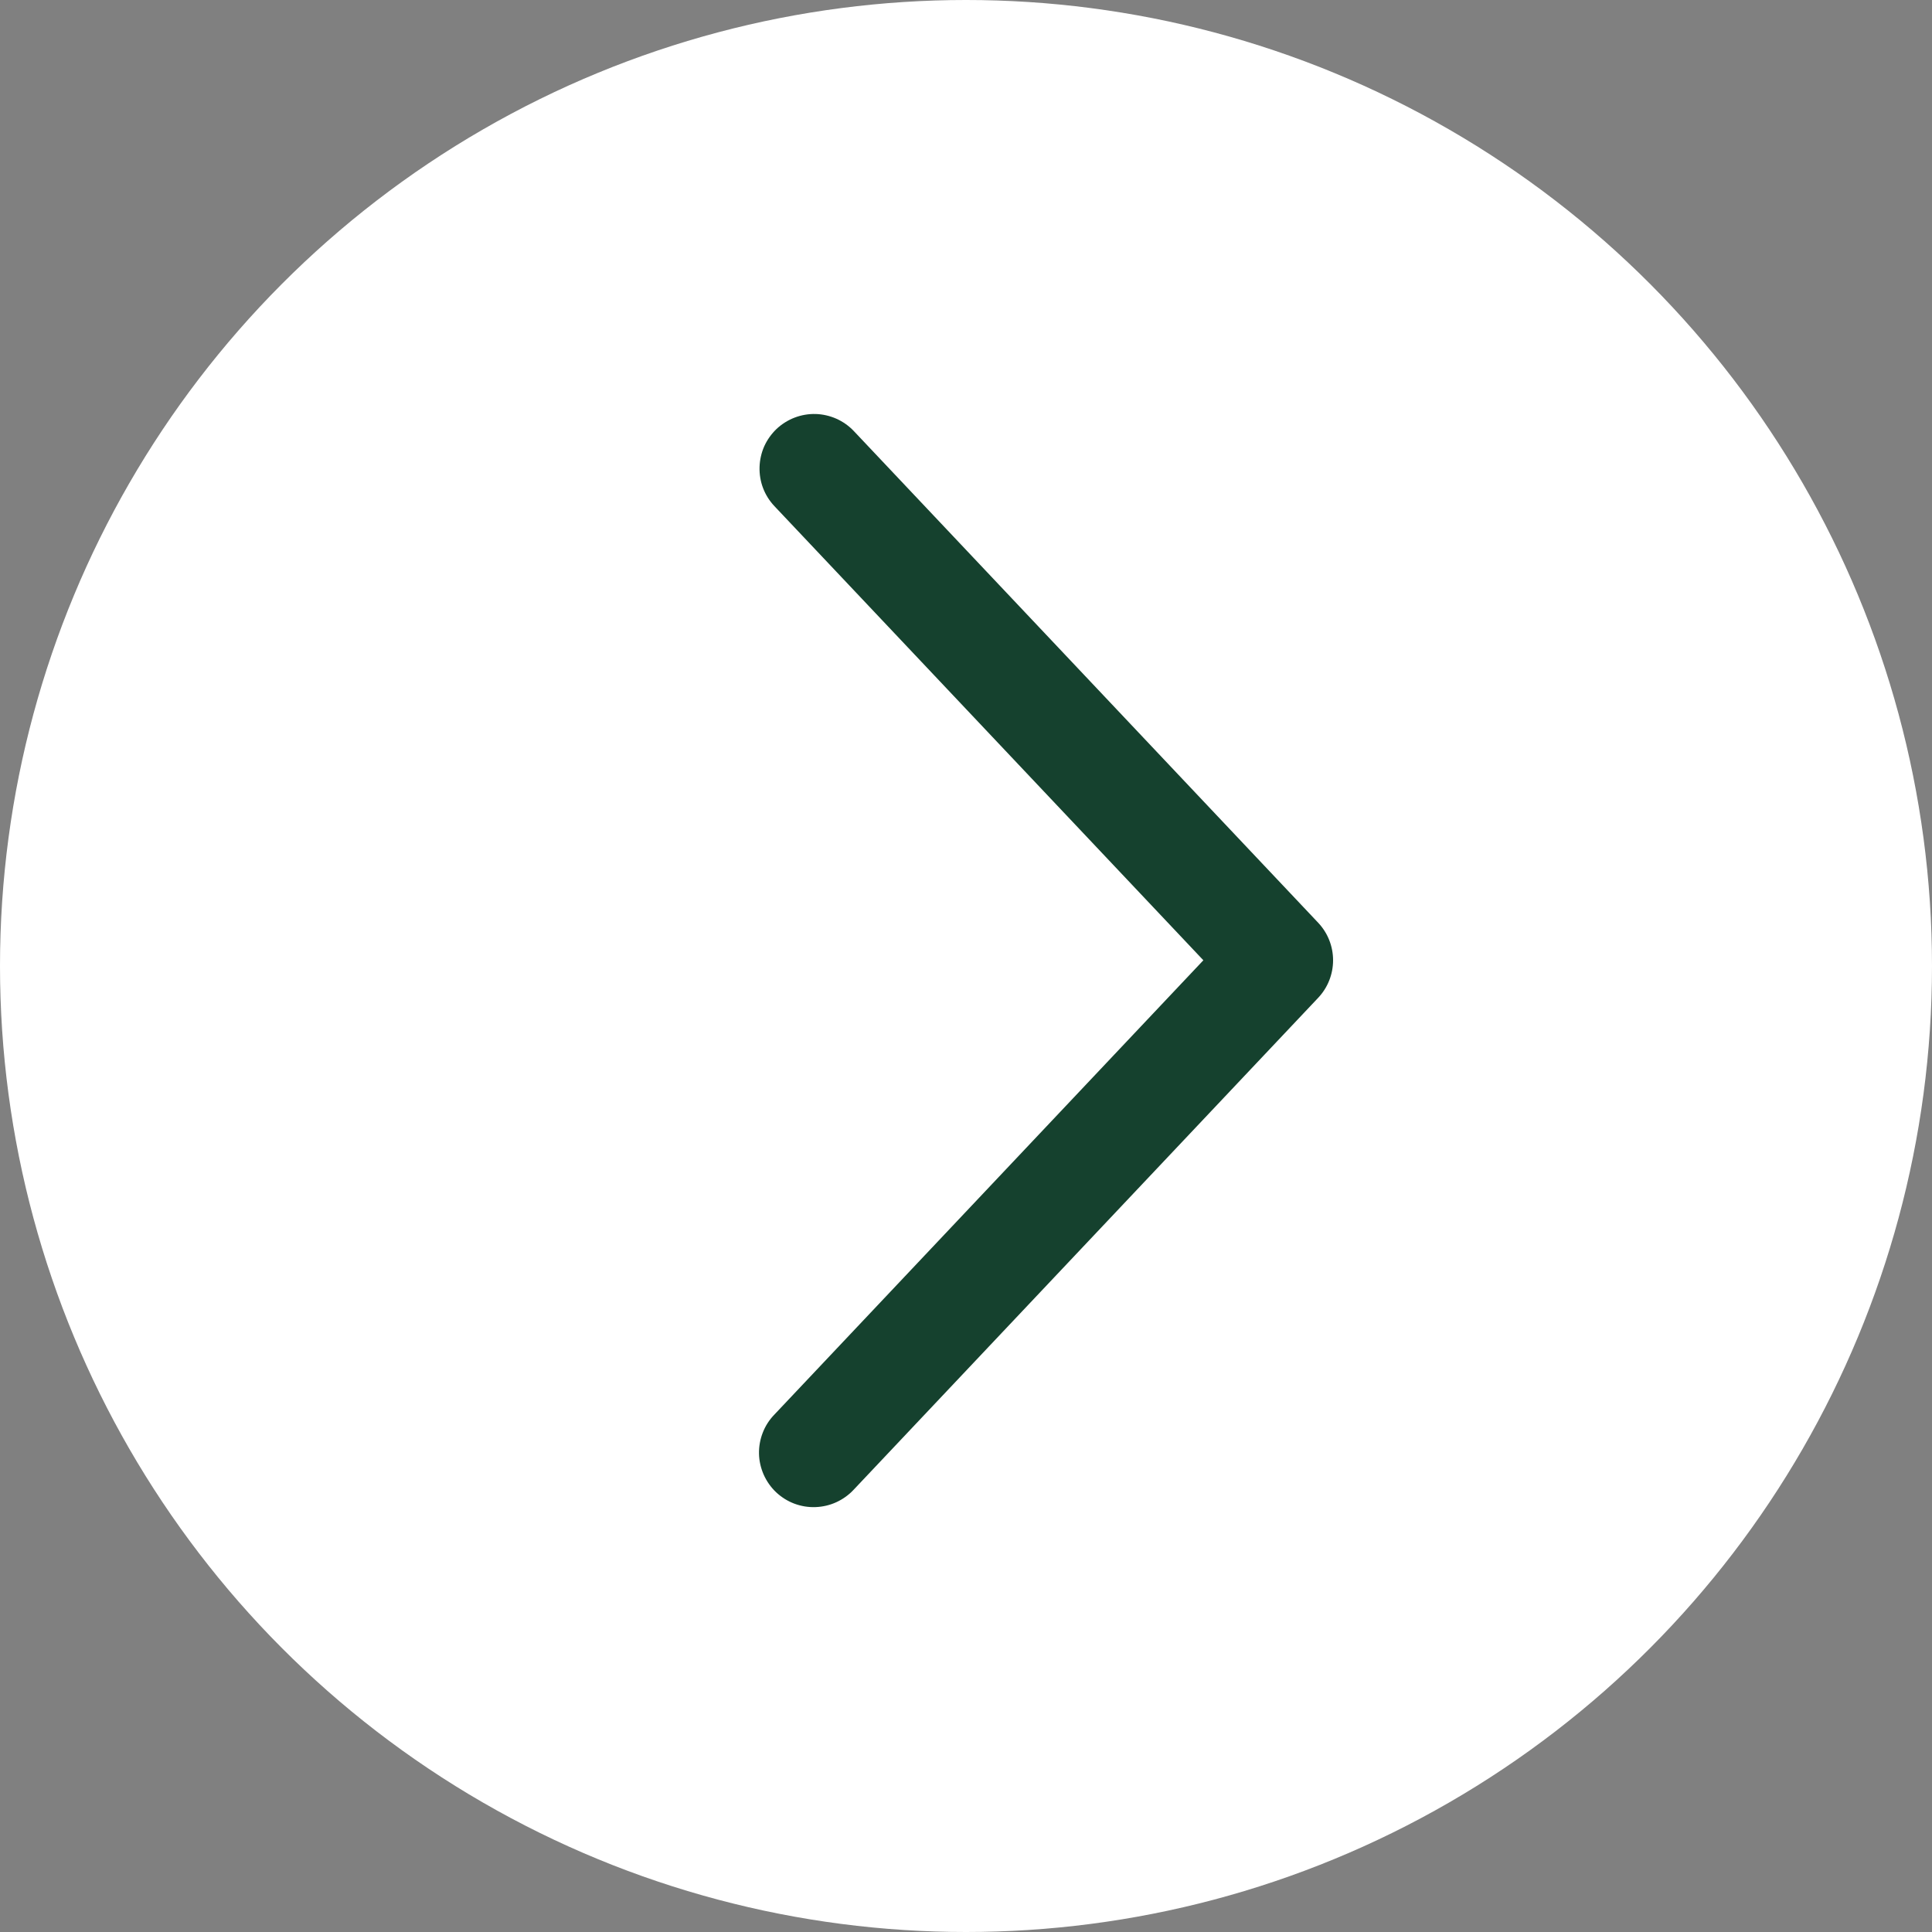 <svg width="28" height="28" viewBox="0 0 28 28" fill="none" xmlns="http://www.w3.org/2000/svg">
<rect x="0" y="0" width="28" height="28" fill="#808080" stroke="none"/>
<circle cx="14" cy="14" r="14" fill="white"/>
<path d="M11.224 7.336C11.152 7.26 11.096 7.171 11.059 7.074C11.022 6.977 11.005 6.873 11.008 6.769C11.011 6.666 11.034 6.563 11.076 6.468C11.119 6.373 11.18 6.288 11.255 6.216C11.331 6.145 11.42 6.089 11.517 6.052C11.614 6.015 11.718 5.997 11.822 6C11.925 6.003 12.028 6.027 12.123 6.069C12.218 6.112 12.303 6.172 12.375 6.248L19.104 13.373C19.243 13.52 19.32 13.715 19.32 13.917C19.32 14.119 19.243 14.314 19.104 14.461L12.375 21.587C12.304 21.664 12.218 21.726 12.123 21.77C12.028 21.814 11.925 21.838 11.82 21.842C11.715 21.846 11.611 21.829 11.512 21.792C11.414 21.755 11.325 21.699 11.248 21.627C11.172 21.555 11.111 21.468 11.068 21.372C11.026 21.276 11.002 21.173 11 21.068C10.998 20.963 11.017 20.859 11.055 20.762C11.093 20.664 11.151 20.575 11.224 20.5L17.44 13.917L11.224 7.336Z" fill="#15412E"/>
</svg>
